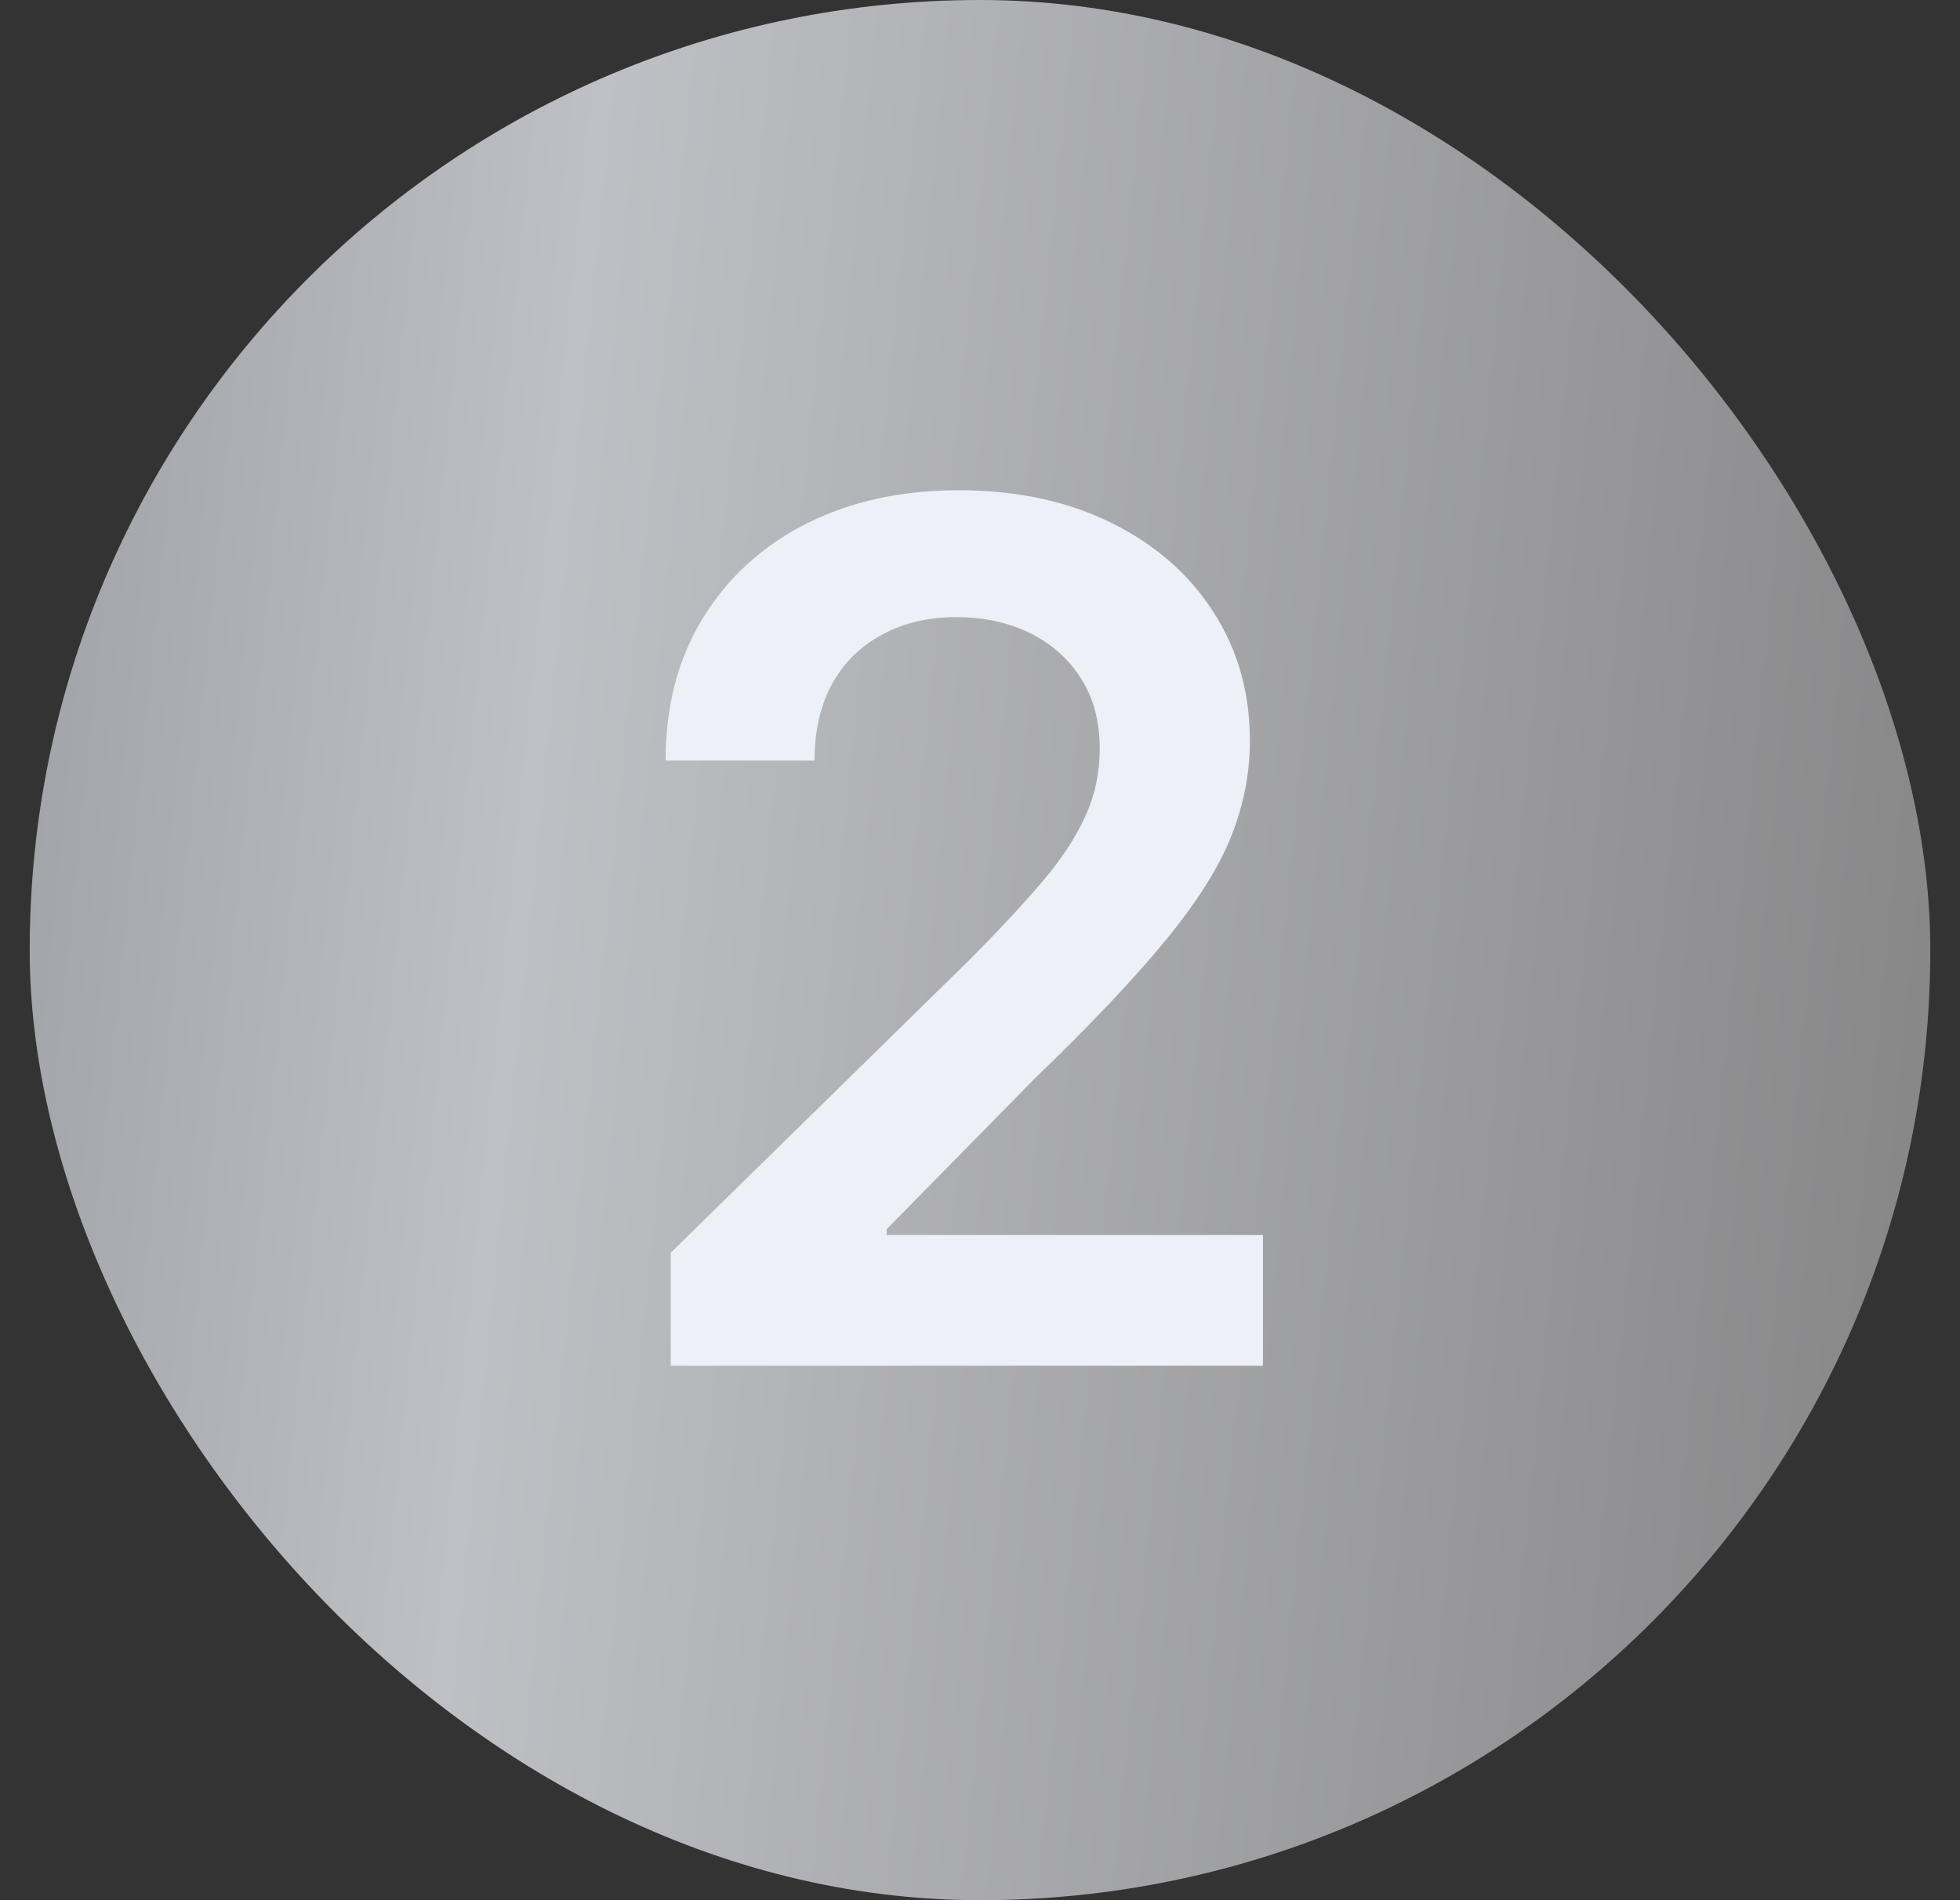 <svg width="33" height="32" viewBox="0 0 33 32" fill="none" xmlns="http://www.w3.org/2000/svg">
<rect x="0" y="0" width="33" height="32" fill="#333333" stroke="none"/>
<rect x="0.5" width="32" height="32" rx="16" fill="url(#paint0_linear_4701_191913)"/>
<path d="M11.293 23V21.097L16.342 16.146C16.825 15.659 17.228 15.225 17.55 14.847C17.872 14.468 18.113 14.101 18.274 13.746C18.435 13.391 18.516 13.012 18.516 12.609C18.516 12.15 18.412 11.757 18.203 11.43C17.995 11.099 17.708 10.843 17.344 10.663C16.979 10.483 16.565 10.393 16.101 10.393C15.623 10.393 15.204 10.493 14.844 10.692C14.484 10.886 14.204 11.163 14.006 11.523C13.812 11.883 13.714 12.311 13.714 12.808H11.207C11.207 11.885 11.418 11.082 11.839 10.401C12.261 9.719 12.841 9.191 13.579 8.817C14.323 8.443 15.175 8.256 16.136 8.256C17.112 8.256 17.969 8.438 18.707 8.803C19.446 9.167 20.019 9.667 20.426 10.301C20.838 10.936 21.044 11.66 21.044 12.474C21.044 13.019 20.94 13.554 20.732 14.079C20.523 14.605 20.156 15.188 19.631 15.827C19.11 16.466 18.378 17.24 17.436 18.149L14.929 20.699V20.798H21.264V23H11.293Z" fill="#EEF0F7"/>
<defs>
<linearGradient id="paint0_linear_4701_191913" x1="32.5" y1="19.2" x2="-4.758" y2="15.474" gradientUnits="userSpaceOnUse">
<stop stop-color="#878788"/>
<stop offset="0.642" stop-color="#BFC0C5"/>
<stop offset="1" stop-color="#939499"/>
</linearGradient>
</defs>
</svg>
